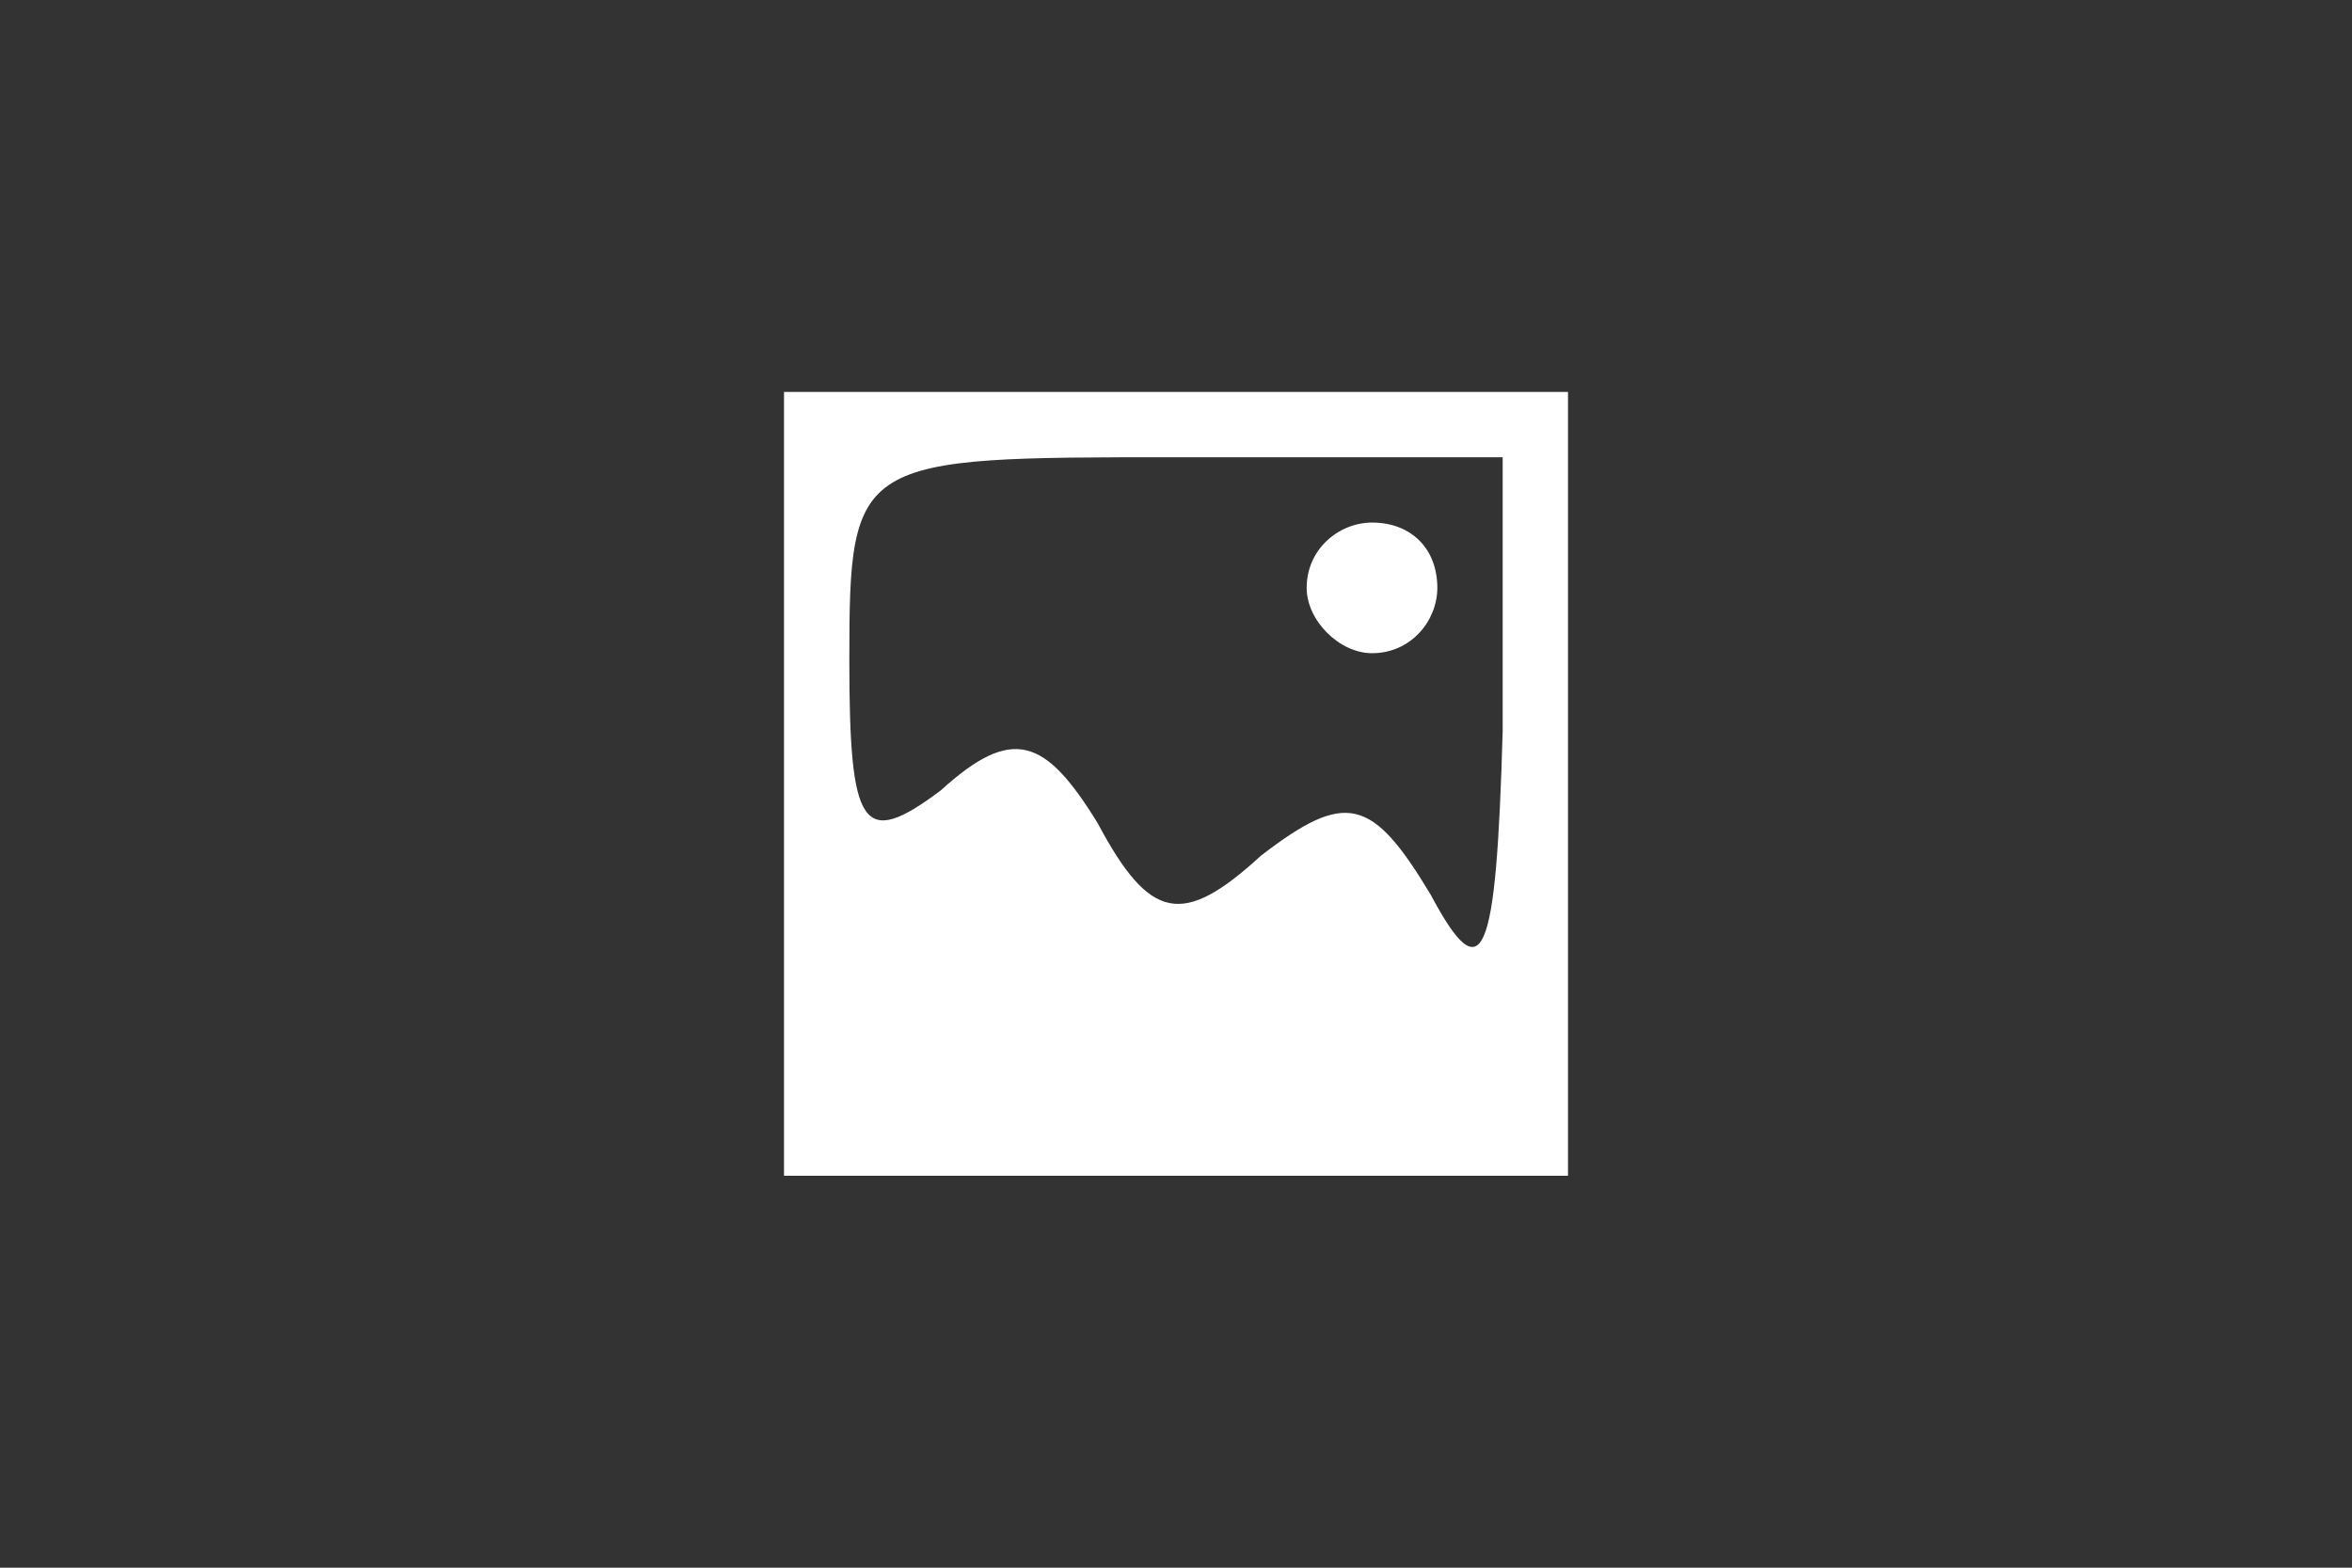 <svg width="600" height="400" viewBox="0 0 600 400" fill="none" xmlns="http://www.w3.org/2000/svg">
<rect x="0" y="0" width="600" height="400" fill="#333333" stroke="none"/>
<path d="M200 200V300H300H400V200V100H300H200V200ZM383.333 186.667C381.667 245 378.333 253.333 365 228.333C350 203.333 343.333 201.667 321.667 218.333C301.667 236.667 293.333 235 280 210C266.667 188.333 258.333 185 240 201.667C220 216.667 216.667 211.667 216.667 168.333C216.667 116.667 218.333 116.667 300 116.667H383.333V186.667Z" fill="white"/>
<path d="M333.334 150C333.334 158.333 341.668 166.666 350.001 166.666C360.001 166.666 366.668 158.333 366.668 150C366.668 140 360.001 133.333 350.001 133.333C341.668 133.333 333.334 140 333.334 150Z" fill="white"/>
</svg>

